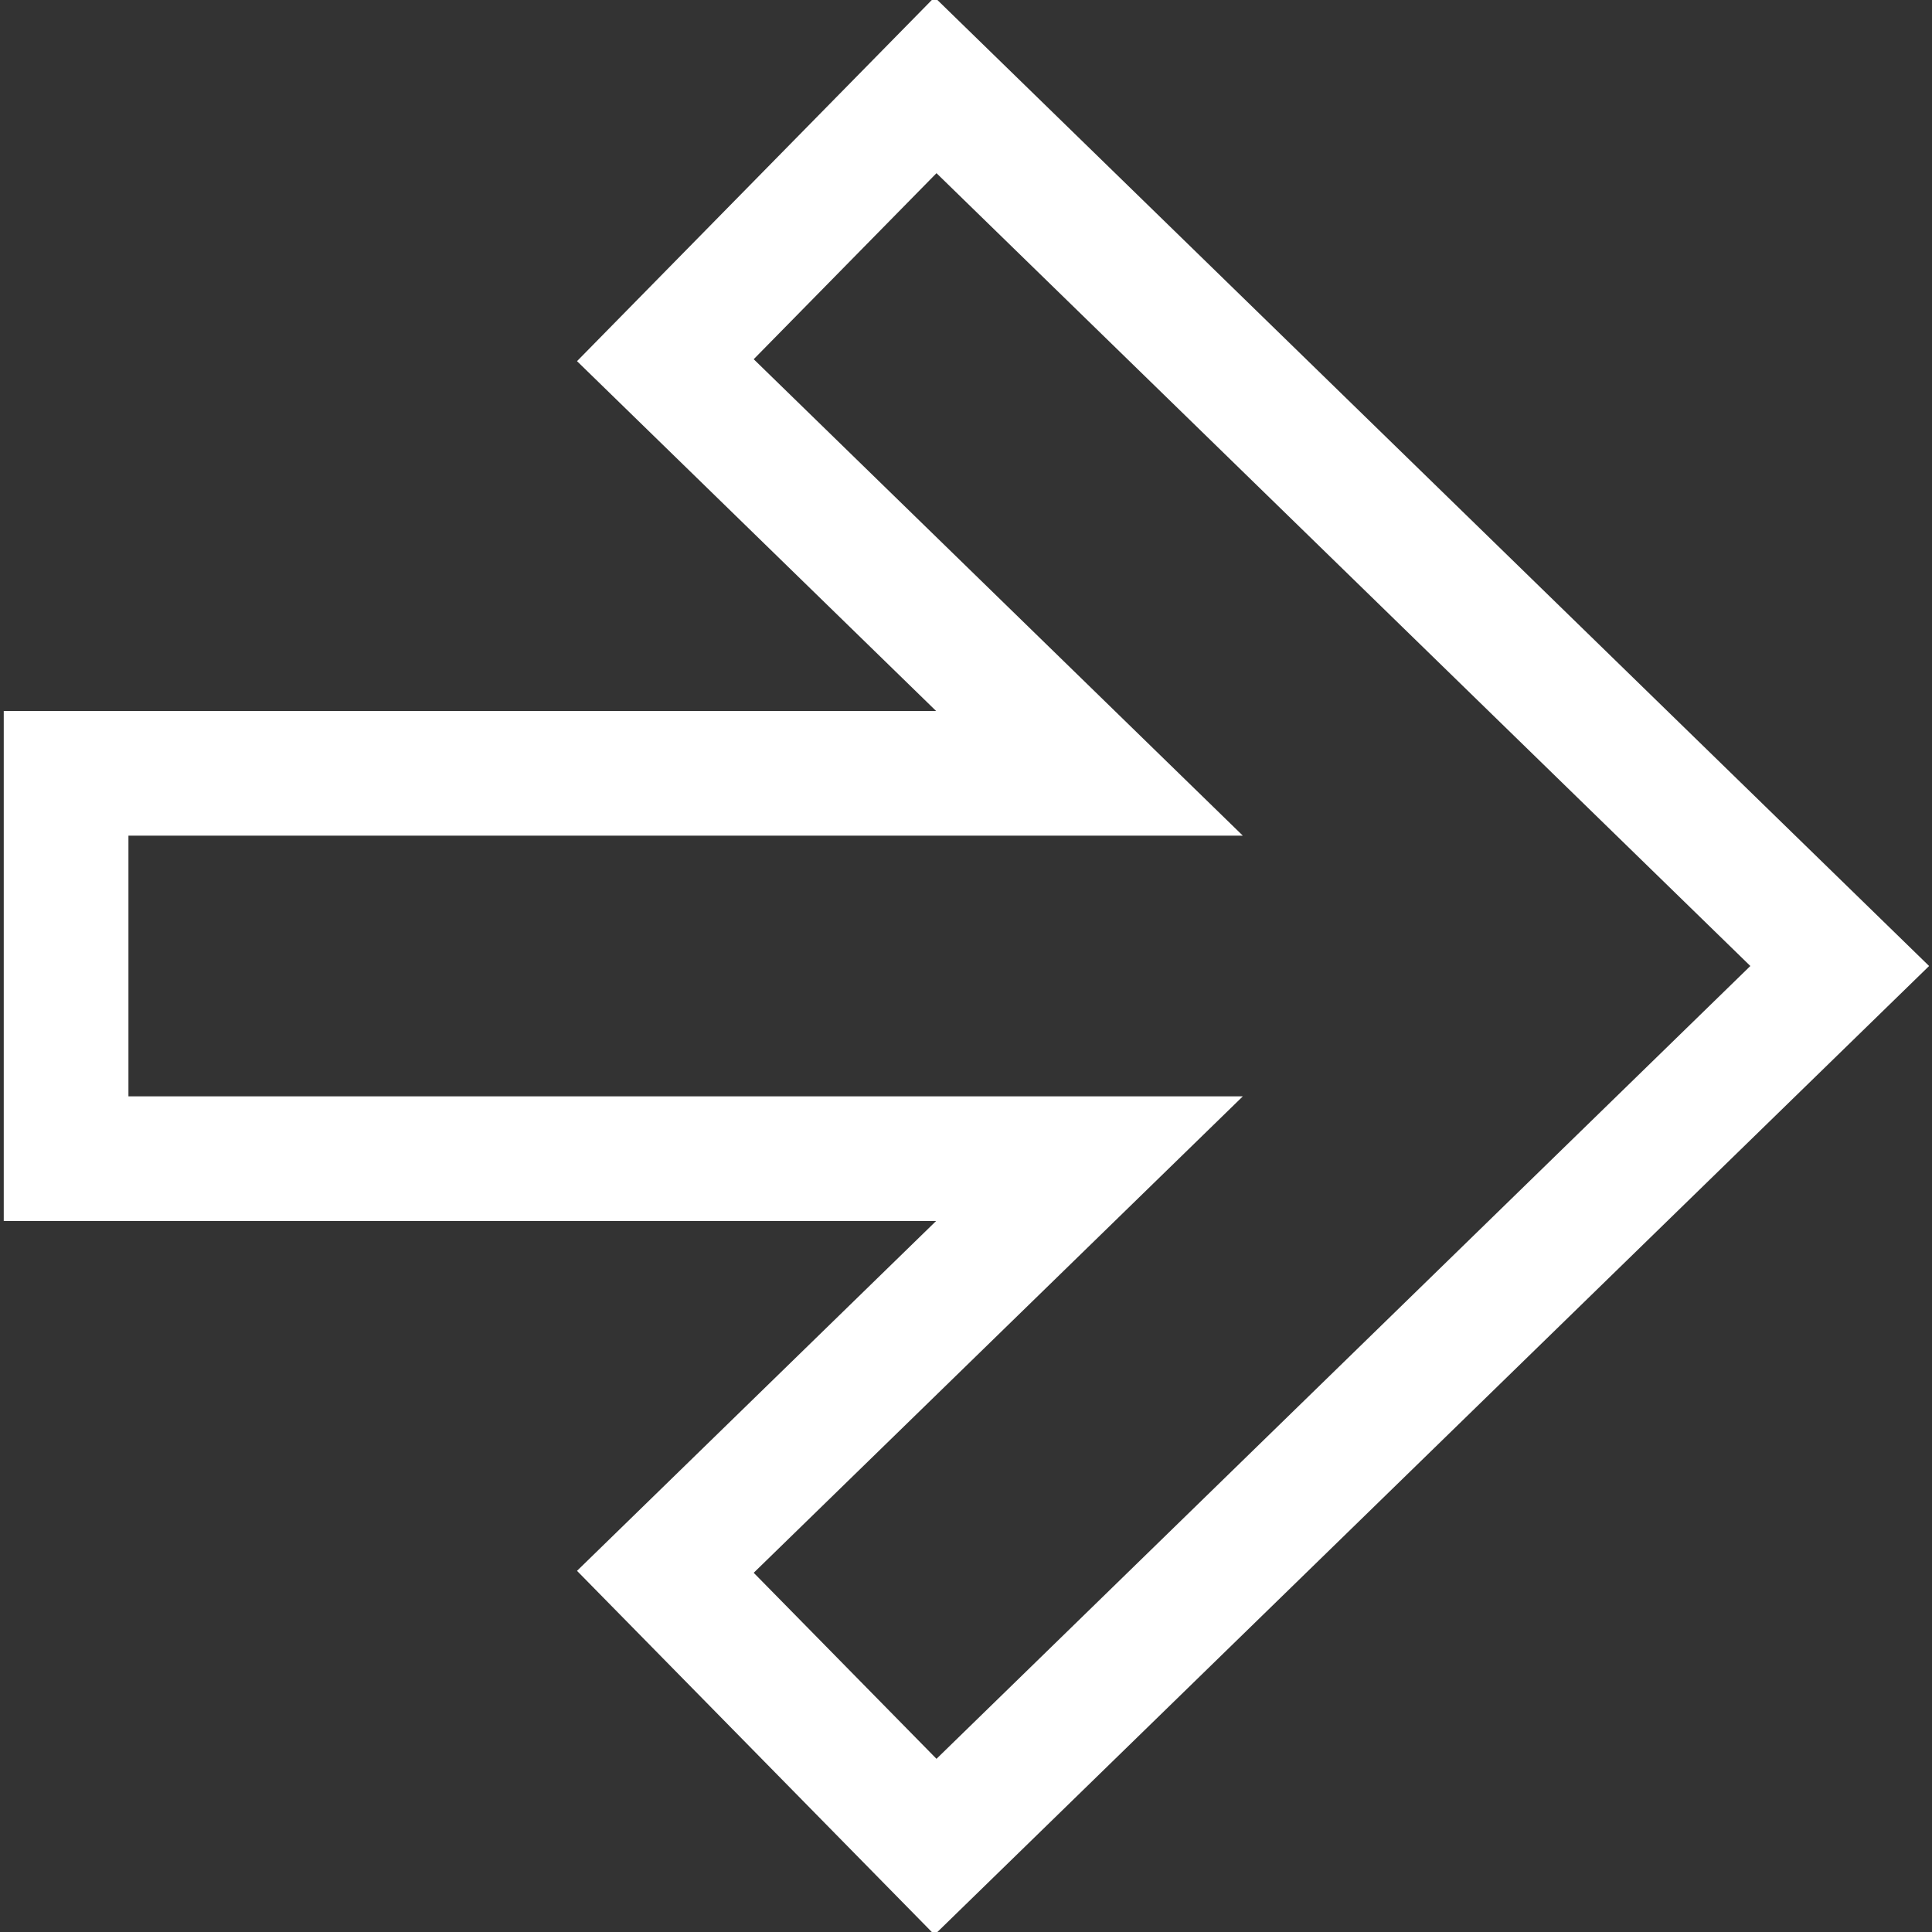 <!DOCTYPE svg PUBLIC "-//W3C//DTD SVG 1.1//EN" "http://www.w3.org/Graphics/SVG/1.1/DTD/svg11.dtd">
<!-- Uploaded to: SVG Repo, www.svgrepo.com, Transformed by: SVG Repo Mixer Tools -->
<svg fill="#ffffff" height="800px" width="800px" version="1.1" id="Capa_1" xmlns="http://www.w3.org/2000/svg" xmlns:xlink="http://www.w3.org/1999/xlink" viewBox="0 0 490 490" xml:space="preserve" stroke="#ffffff">
<rect x="0" y="0" width="490" height="490" fill="#333333" stroke="none"/>
<g id="SVGRepo_bgCarrier" stroke-width="0"/>
<g id="SVGRepo_tracerCarrier" stroke-linecap="round" stroke-linejoin="round"/>
<g id="SVGRepo_iconCarrier"> <path d="M147.054,91.591l91.591,89.228H1.45v128.362h237.194l-91.591,89.228L237.03,490l251.52-245L237.03,0L147.054,91.591z M444.646,245L237.508,446.784l-47.059-47.896l123.532-120.332H32.075v-67.112h281.906L190.449,91.112l47.059-47.896L444.646,245z"/> </g>
</svg>